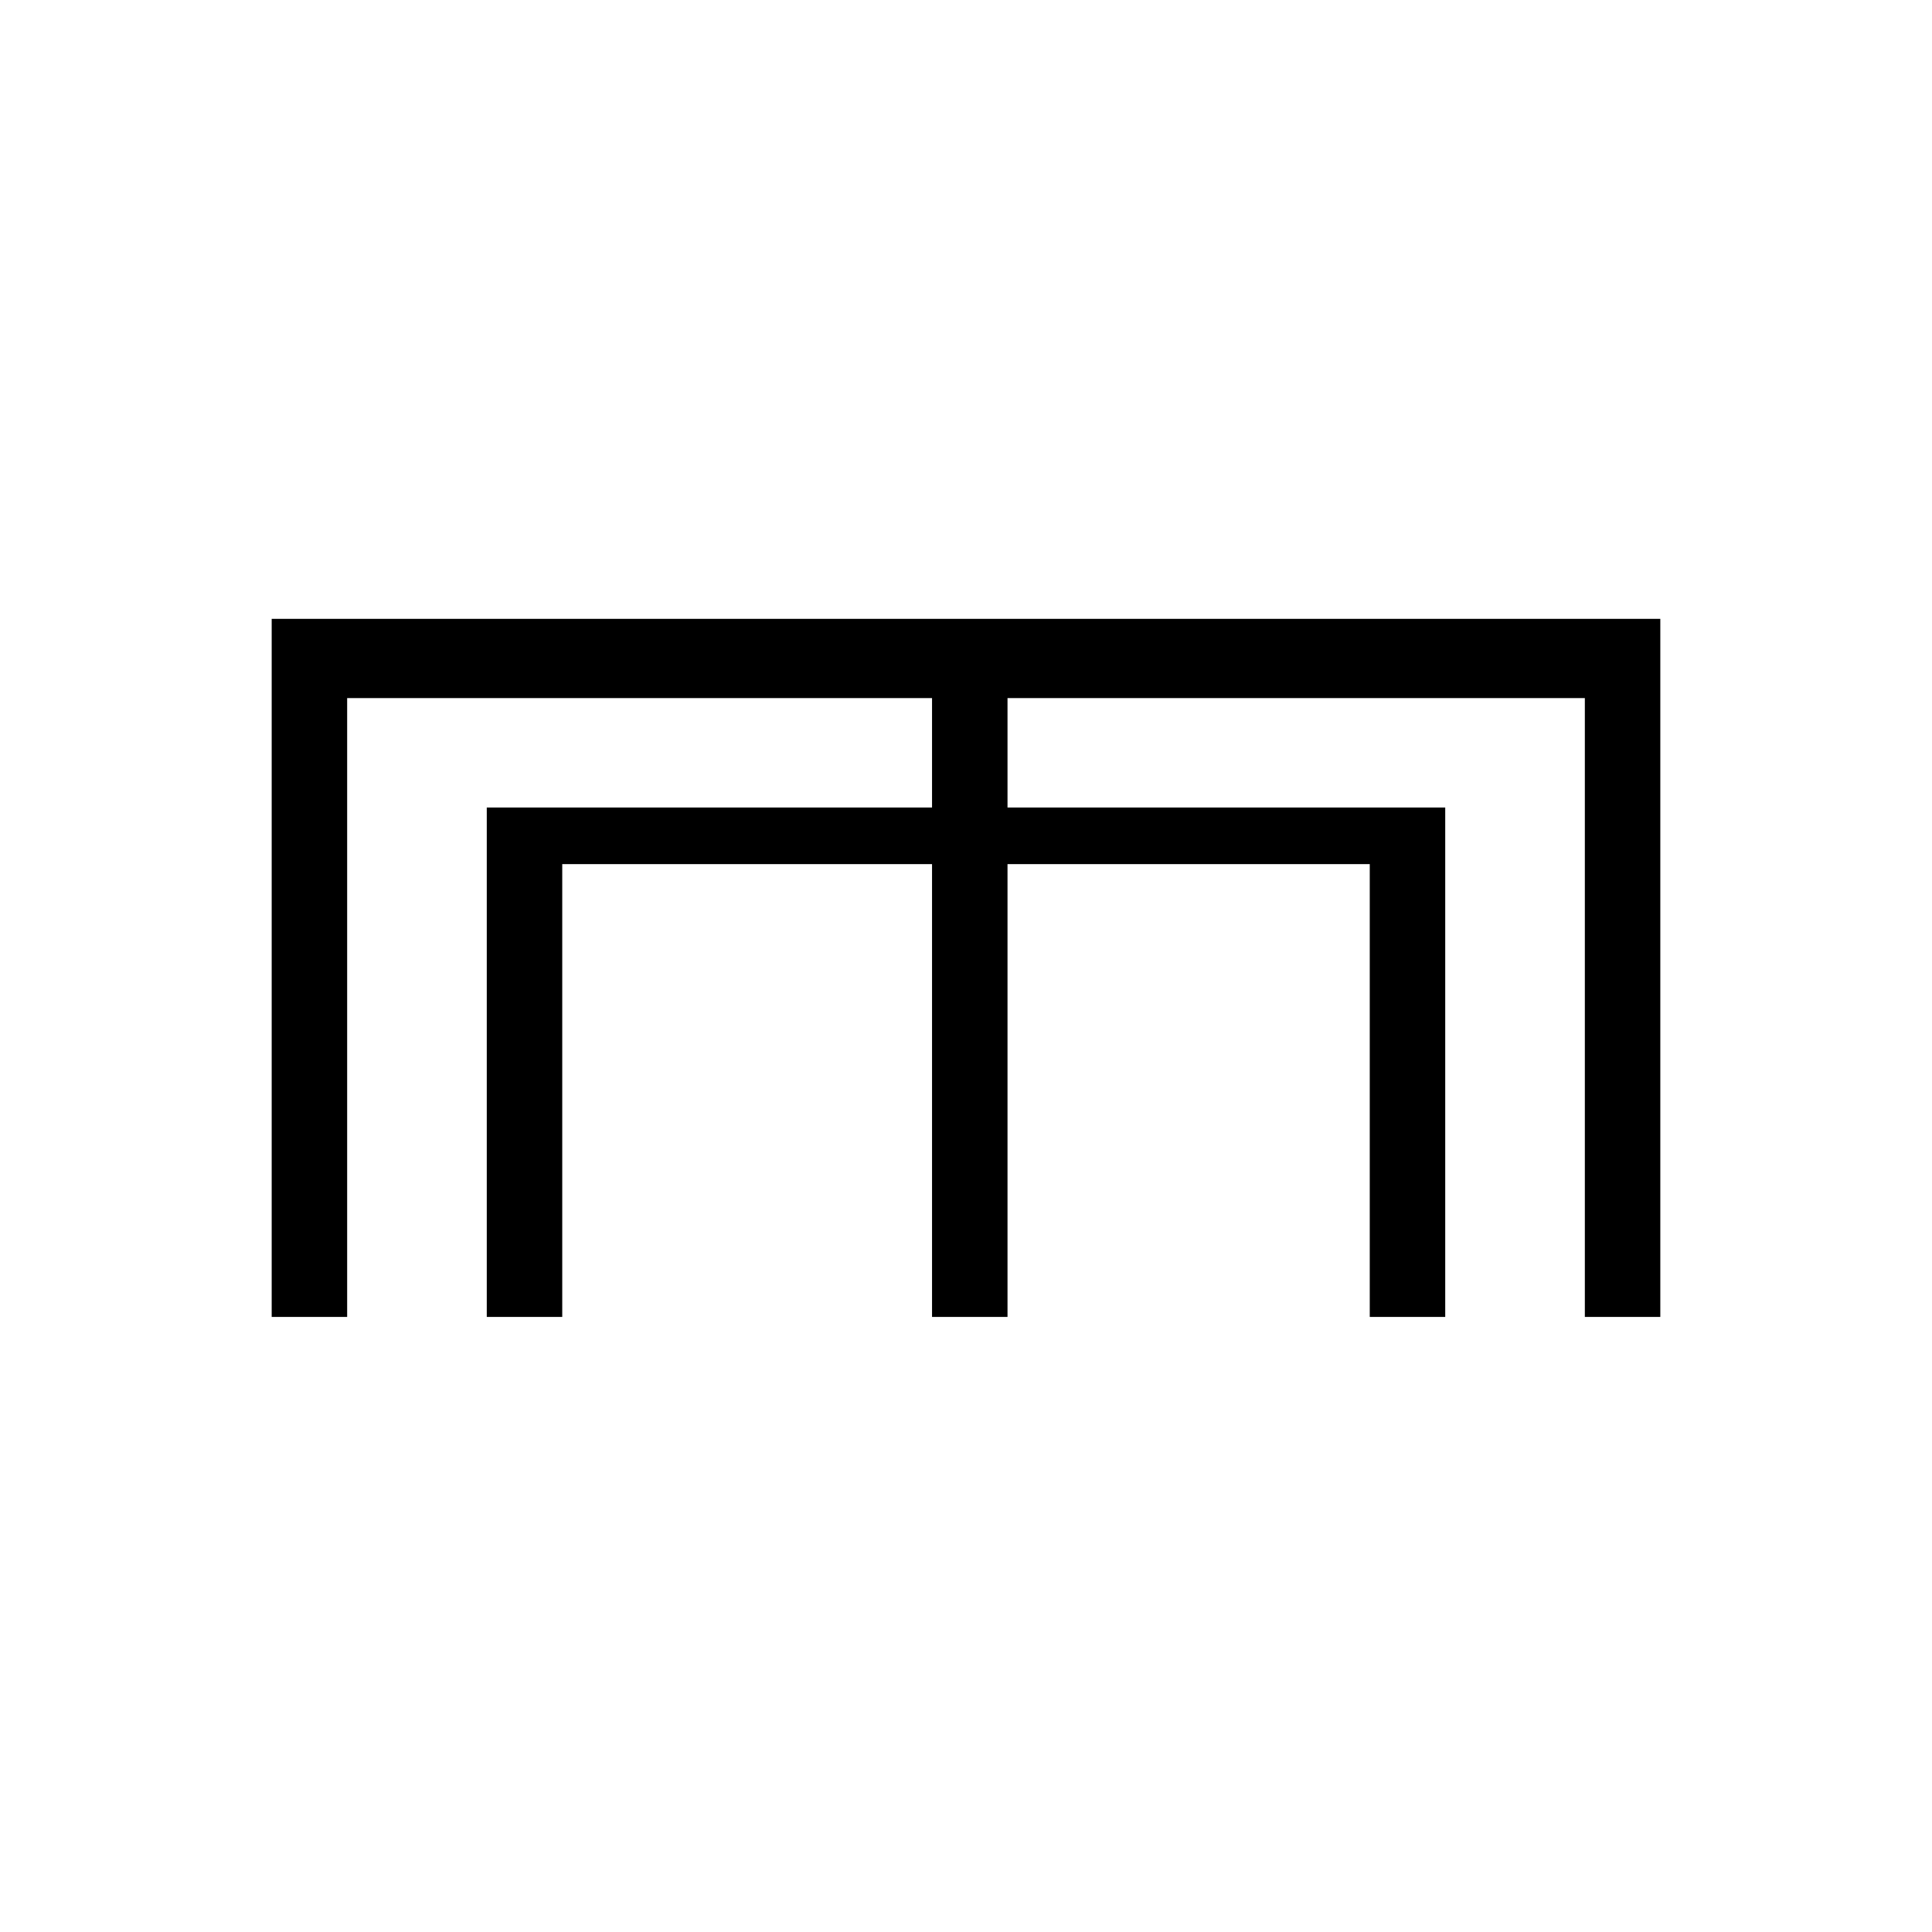 <svg version="1.0" xmlns="http://www.w3.org/2000/svg" width="682.667" height="682.667" viewBox="0 0 512 512"><path d="M72 256.5V349h20V185h155v29H129v135h20V229h98v120h20V229h96v120h20V214H267v-29h153v164h20V164H72v92.5z"/></svg>